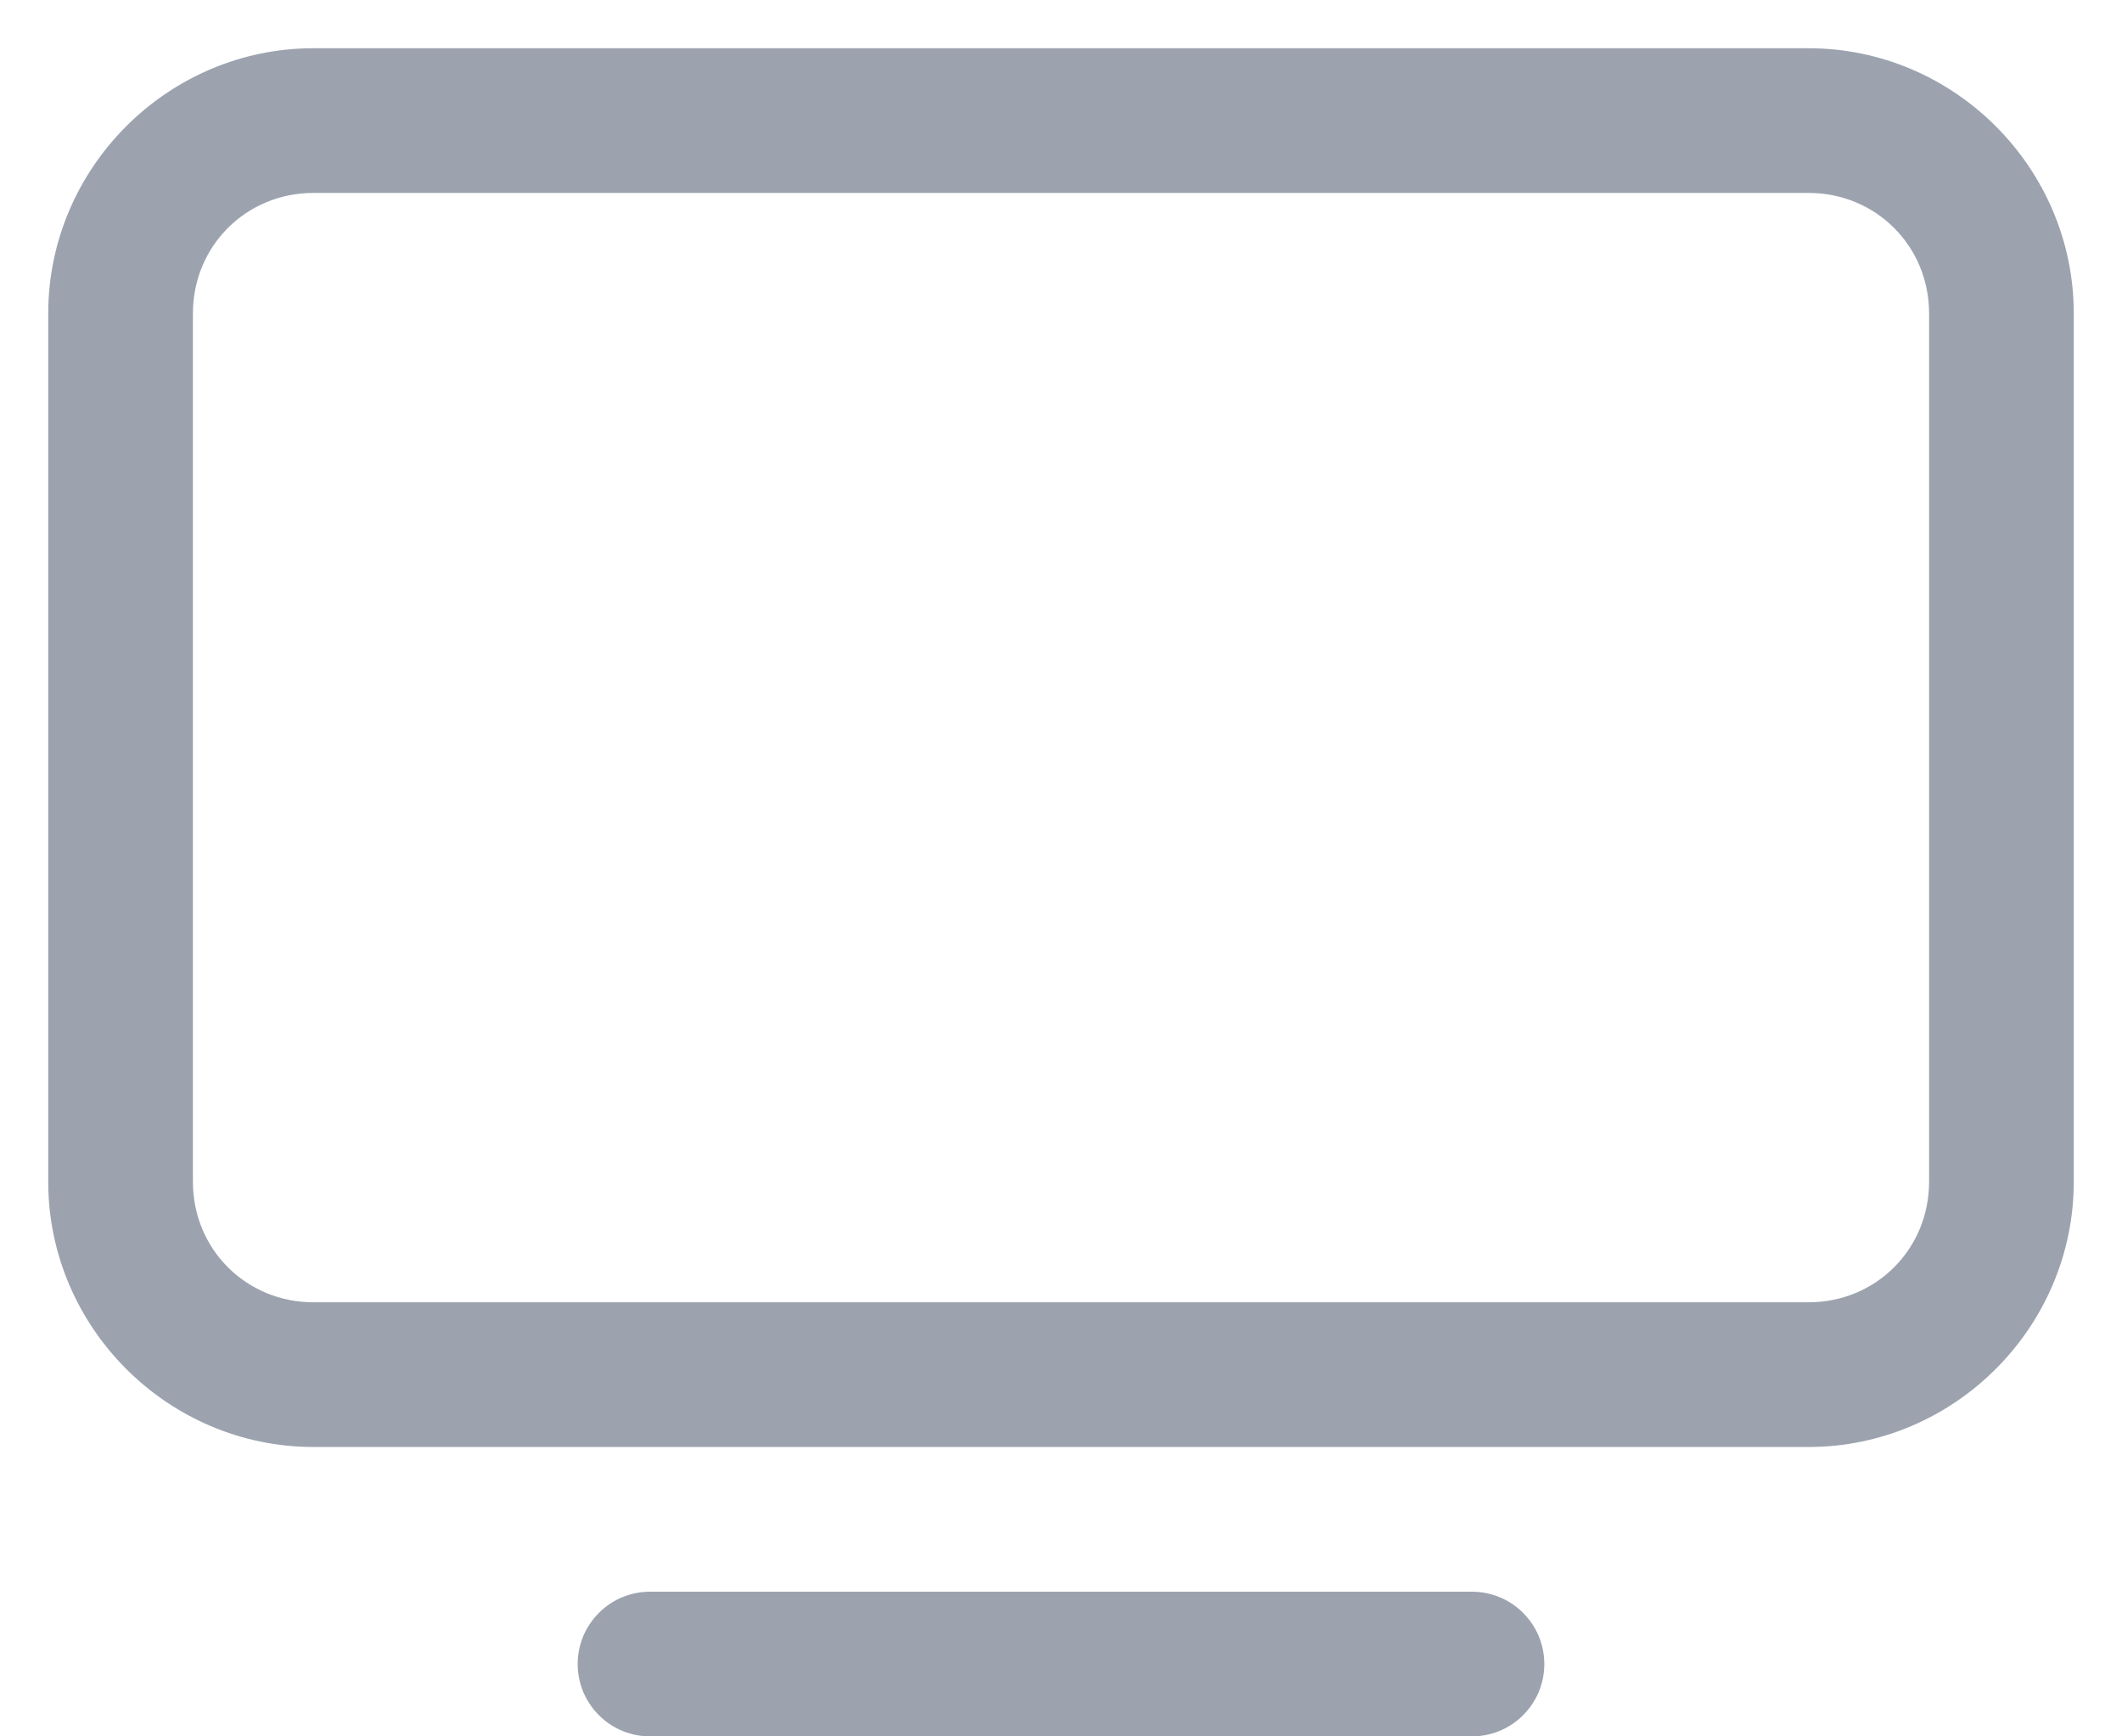 <svg width="22" height="18" viewBox="0 0 22 18" fill="none" xmlns="http://www.w3.org/2000/svg">
<path d="M3.25 0.5C1.74 0.5 0.5 1.74 0.5 3.25V12.25C0.5 13.76 1.74 15 3.25 15H18.75C20.26 15 21.5 13.76 21.5 12.25V3.25C21.5 1.74 20.26 0.5 18.75 0.5H3.25ZM3.25 2H18.75C19.449 2 20 2.551 20 3.25V12.25C20 12.949 19.449 13.5 18.75 13.5H3.25C2.551 13.5 2 12.949 2 12.25V3.25C2 2.551 2.551 2 3.25 2ZM6.75 16.5C6.651 16.499 6.552 16.517 6.46 16.554C6.367 16.591 6.284 16.646 6.213 16.716C6.142 16.786 6.086 16.869 6.047 16.96C6.009 17.052 5.989 17.151 5.989 17.25C5.989 17.349 6.009 17.448 6.047 17.54C6.086 17.631 6.142 17.714 6.213 17.784C6.284 17.854 6.367 17.909 6.46 17.946C6.552 17.983 6.651 18.001 6.75 18H15.25C15.349 18.001 15.448 17.983 15.54 17.946C15.633 17.909 15.716 17.854 15.787 17.784C15.858 17.714 15.914 17.631 15.953 17.54C15.991 17.448 16.011 17.349 16.011 17.25C16.011 17.151 15.991 17.052 15.953 16.96C15.914 16.869 15.858 16.786 15.787 16.716C15.716 16.646 15.633 16.591 15.54 16.554C15.448 16.517 15.349 16.499 15.25 16.5H6.75Z" fill="#9CA3AF"/>
</svg>
